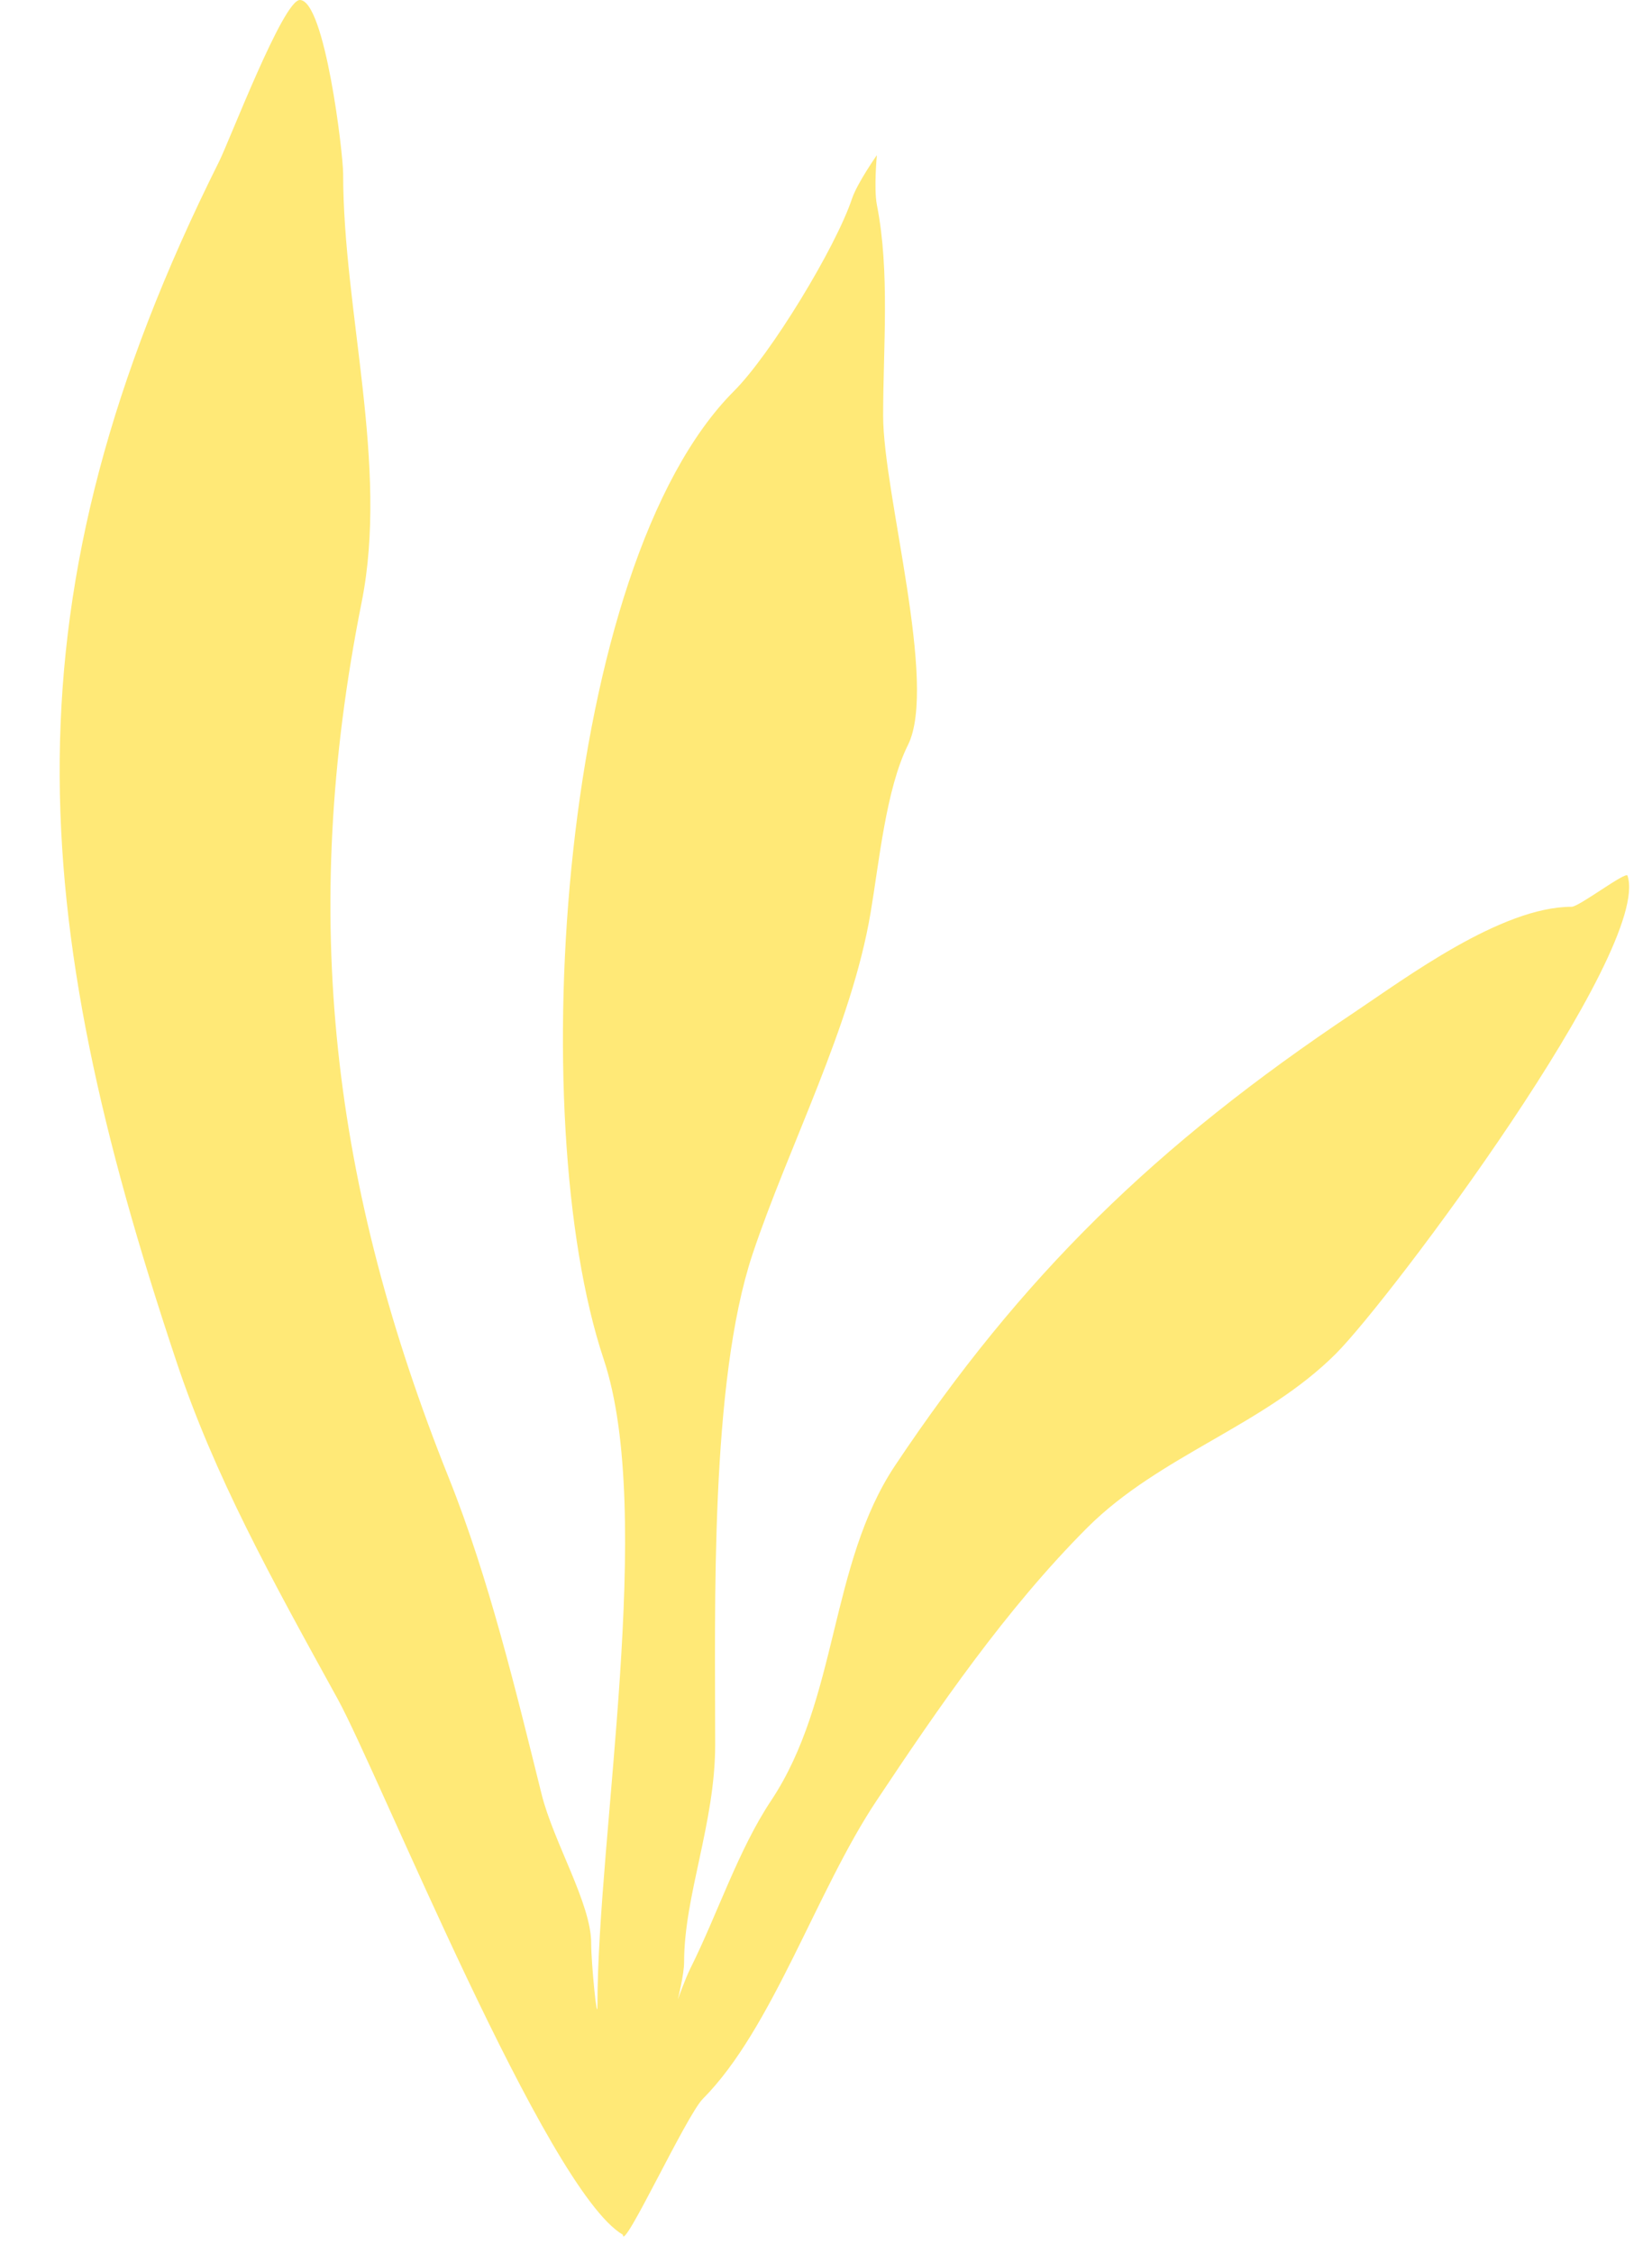 <?xml version="1.0" encoding="UTF-8" standalone="no"?><svg xmlns="http://www.w3.org/2000/svg" xmlns:xlink="http://www.w3.org/1999/xlink" contentScriptType="text/ecmascript" fill="#000000" width="526.2" zoomAndPan="magnify" contentStyleType="text/css" viewBox="-19.0 0.0 526.2 717.3" height="717.3" preserveAspectRatio="xMidYMid meet" version="1"><g id="change1_1"><path fill="#ffe977" clip-rule="evenodd" d="M179.4,711.5c-24.3-14.1-77.6-146.4-90.8-170.5 C67.4,502.5,49.3,470,37,432.9C-10.2,291.4-19,191,50.8,51.4C54.1,44.8,71.2,0,76.5,0c8,0,13.8,48.9,13.8,55.3 c0,43.8,14.6,92.8,5.9,136.4c-20.1,100.6-9.2,186.5,27.7,278.7c12.8,31.9,21.6,68.6,29.6,100.8c3.8,15.3,15.8,34.9,15.8,47.4 c0,6.6,2,26.4,2,19.8c0-53.9,18.4-156.3,2-205.6c-25.7-77-14-252.8,41.5-308.3c11.7-11.7,32.4-45.7,37.6-61.3 c1.7-5,7.9-13.8,7.9-13.8s-1,10.6,0,15.8c4.2,21.2,2,45.2,2,67.2c0,24.7,17.5,85.5,7.9,104.8c-7,14-9.2,37.5-11.9,53.4 c-6.1,36.3-26.2,74.5-37.6,108.7c-13.6,40.8-11.9,112.8-11.9,156.2c0,24.9-9.9,48-9.9,69.2c0,4-2,11.9-2,11.9s2.4-6.7,4-9.9 c8.6-17.2,15.3-37.8,25.7-53.4c21.5-32.3,18.5-75.2,39.5-106.7c40.2-60.2,82.7-101.9,146.3-144.3c16.6-11.1,46.8-33.6,69.2-33.6 c2.4,0,17.3-11.4,17.8-9.9c7.8,23.5-75.5,134.8-92.9,152.2c-22.9,22.9-56,32.3-79.1,55.3c-26,26-47.7,57.7-67.2,87 c-19.1,28.6-33.2,72.7-55.3,94.9C199.6,673.5,179.4,717.3,179.4,711.5L179.4,711.5z" fill-rule="evenodd"/></g></svg>